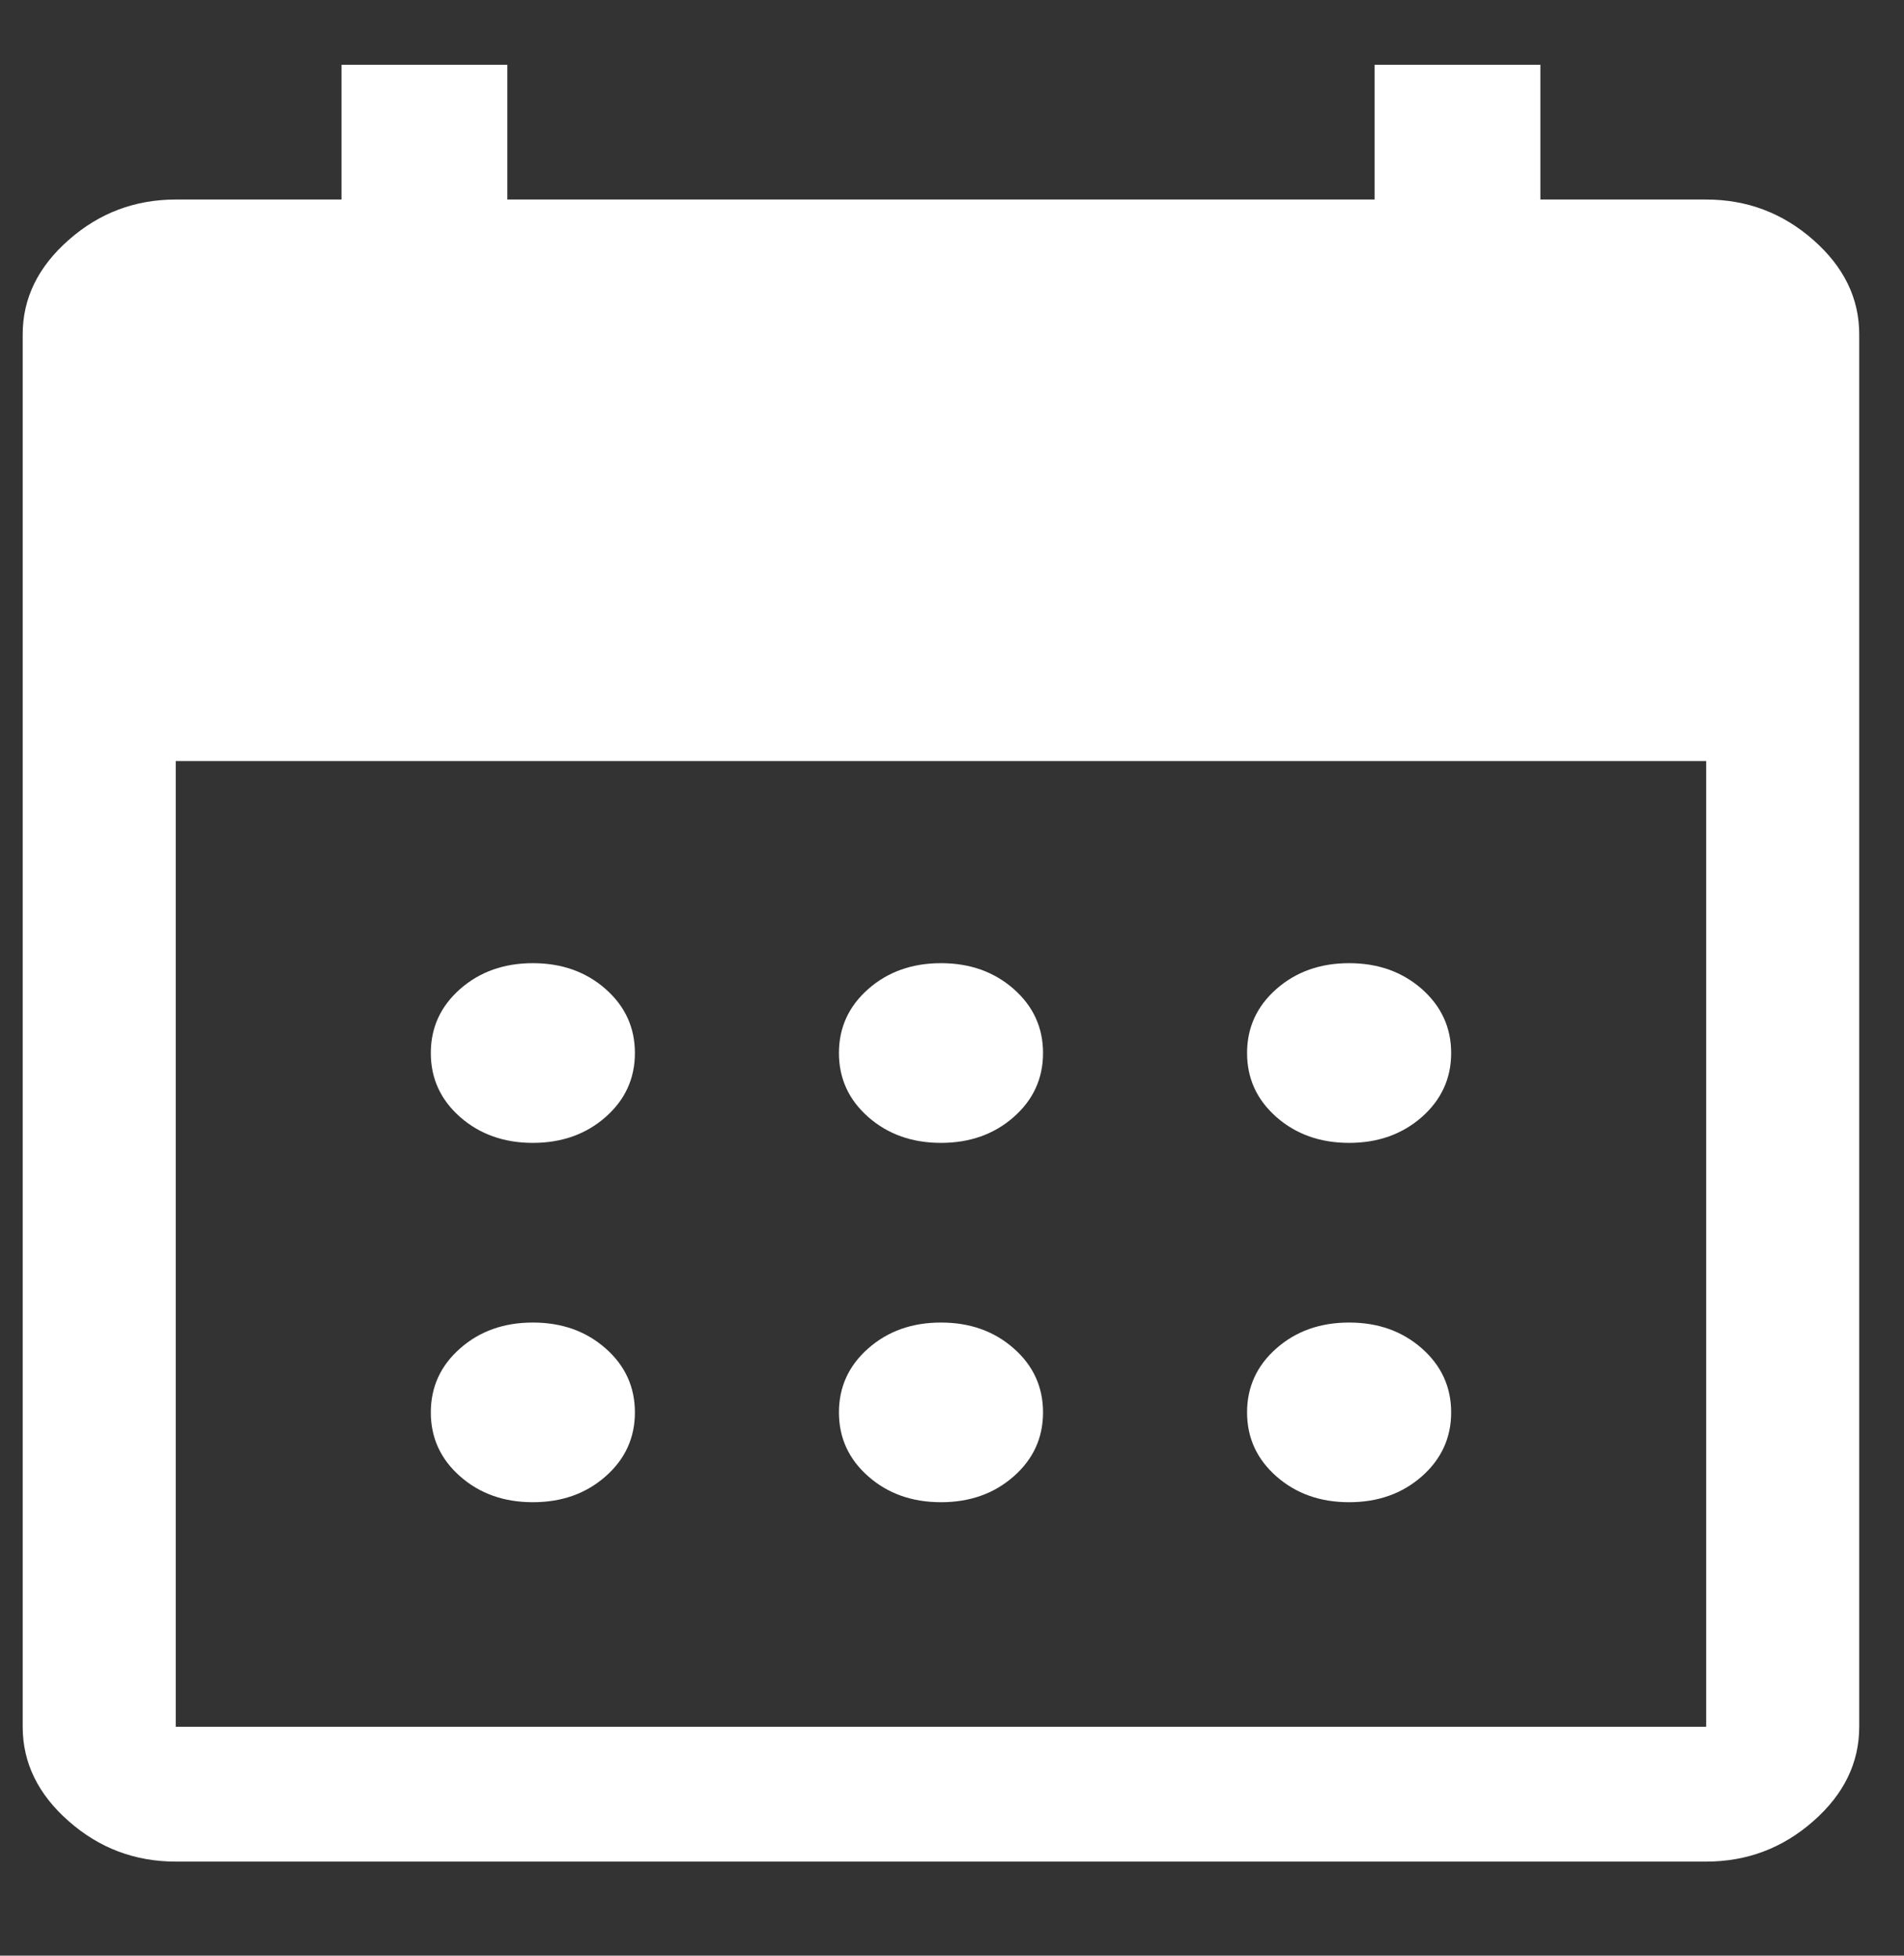 <svg width="37" height="38" viewBox="0 0 37 38" fill="none" xmlns="http://www.w3.org/2000/svg">
<rect x="0" y="0" width="37" height="38" fill="#333333" stroke="none"/>
<g id="Frame" clip-path="url(#clip0_13281_1505)">
<path id="Vector" d="M18.286 22.207C17.724 22.207 17.253 22.039 16.873 21.705C16.493 21.37 16.303 20.956 16.303 20.461C16.303 19.966 16.493 19.552 16.873 19.217C17.253 18.883 17.724 18.715 18.286 18.715C18.848 18.715 19.319 18.883 19.699 19.217C20.079 19.552 20.269 19.966 20.269 20.461C20.269 20.956 20.079 21.37 19.699 21.705C19.319 22.039 18.848 22.207 18.286 22.207ZM10.355 22.207C9.793 22.207 9.322 22.039 8.942 21.705C8.562 21.37 8.372 20.956 8.372 20.461C8.372 19.966 8.562 19.552 8.942 19.217C9.322 18.883 9.793 18.715 10.355 18.715C10.917 18.715 11.388 18.883 11.768 19.217C12.148 19.552 12.338 19.966 12.338 20.461C12.338 20.956 12.148 21.37 11.768 21.705C11.388 22.039 10.917 22.207 10.355 22.207ZM26.217 22.207C25.655 22.207 25.184 22.039 24.804 21.705C24.424 21.37 24.234 20.956 24.234 20.461C24.234 19.966 24.424 19.552 24.804 19.217C25.184 18.883 25.655 18.715 26.217 18.715C26.779 18.715 27.249 18.883 27.63 19.217C28.009 19.552 28.2 19.966 28.2 20.461C28.2 20.956 28.009 21.37 27.63 21.705C27.249 22.039 26.779 22.207 26.217 22.207ZM18.286 29.189C17.724 29.189 17.253 29.022 16.873 28.687C16.493 28.353 16.303 27.938 16.303 27.444C16.303 26.949 16.493 26.534 16.873 26.2C17.253 25.865 17.724 25.698 18.286 25.698C18.848 25.698 19.319 25.865 19.699 26.2C20.079 26.534 20.269 26.949 20.269 27.444C20.269 27.938 20.079 28.353 19.699 28.687C19.319 29.022 18.848 29.189 18.286 29.189ZM10.355 29.189C9.793 29.189 9.322 29.022 8.942 28.687C8.562 28.353 8.372 27.938 8.372 27.444C8.372 26.949 8.562 26.534 8.942 26.2C9.322 25.865 9.793 25.698 10.355 25.698C10.917 25.698 11.388 25.865 11.768 26.2C12.148 26.534 12.338 26.949 12.338 27.444C12.338 27.938 12.148 28.353 11.768 28.687C11.388 29.022 10.917 29.189 10.355 29.189ZM26.217 29.189C25.655 29.189 25.184 29.022 24.804 28.687C24.424 28.353 24.234 27.938 24.234 27.444C24.234 26.949 24.424 26.534 24.804 26.2C25.184 25.865 25.655 25.698 26.217 25.698C26.779 25.698 27.249 25.865 27.63 26.2C28.009 26.534 28.2 26.949 28.2 27.444C28.2 27.938 28.009 28.353 27.63 28.687C27.249 29.022 26.779 29.189 26.217 29.189ZM3.415 36.172C2.622 36.172 1.928 35.91 1.334 35.386C0.739 34.863 0.441 34.252 0.441 33.553V6.496C0.441 5.797 0.739 5.187 1.334 4.663C1.928 4.139 2.622 3.877 3.415 3.877H6.637V1.259H9.859V3.877H26.712V1.259H29.934V3.877H33.156C33.949 3.877 34.643 4.139 35.238 4.663C35.833 5.187 36.13 5.797 36.13 6.496V33.553C36.13 34.252 35.833 34.863 35.238 35.386C34.643 35.91 33.949 36.172 33.156 36.172H3.415ZM3.415 33.553H33.156V14.788H3.415V33.553Z" fill="white"/>
</g>
<defs>
<clipPath id="clip0_13281_1505">
<rect width="35.689" height="41.896" fill="white" transform="translate(0.44 -2.62)"/>
</clipPath>
</defs>
</svg>
